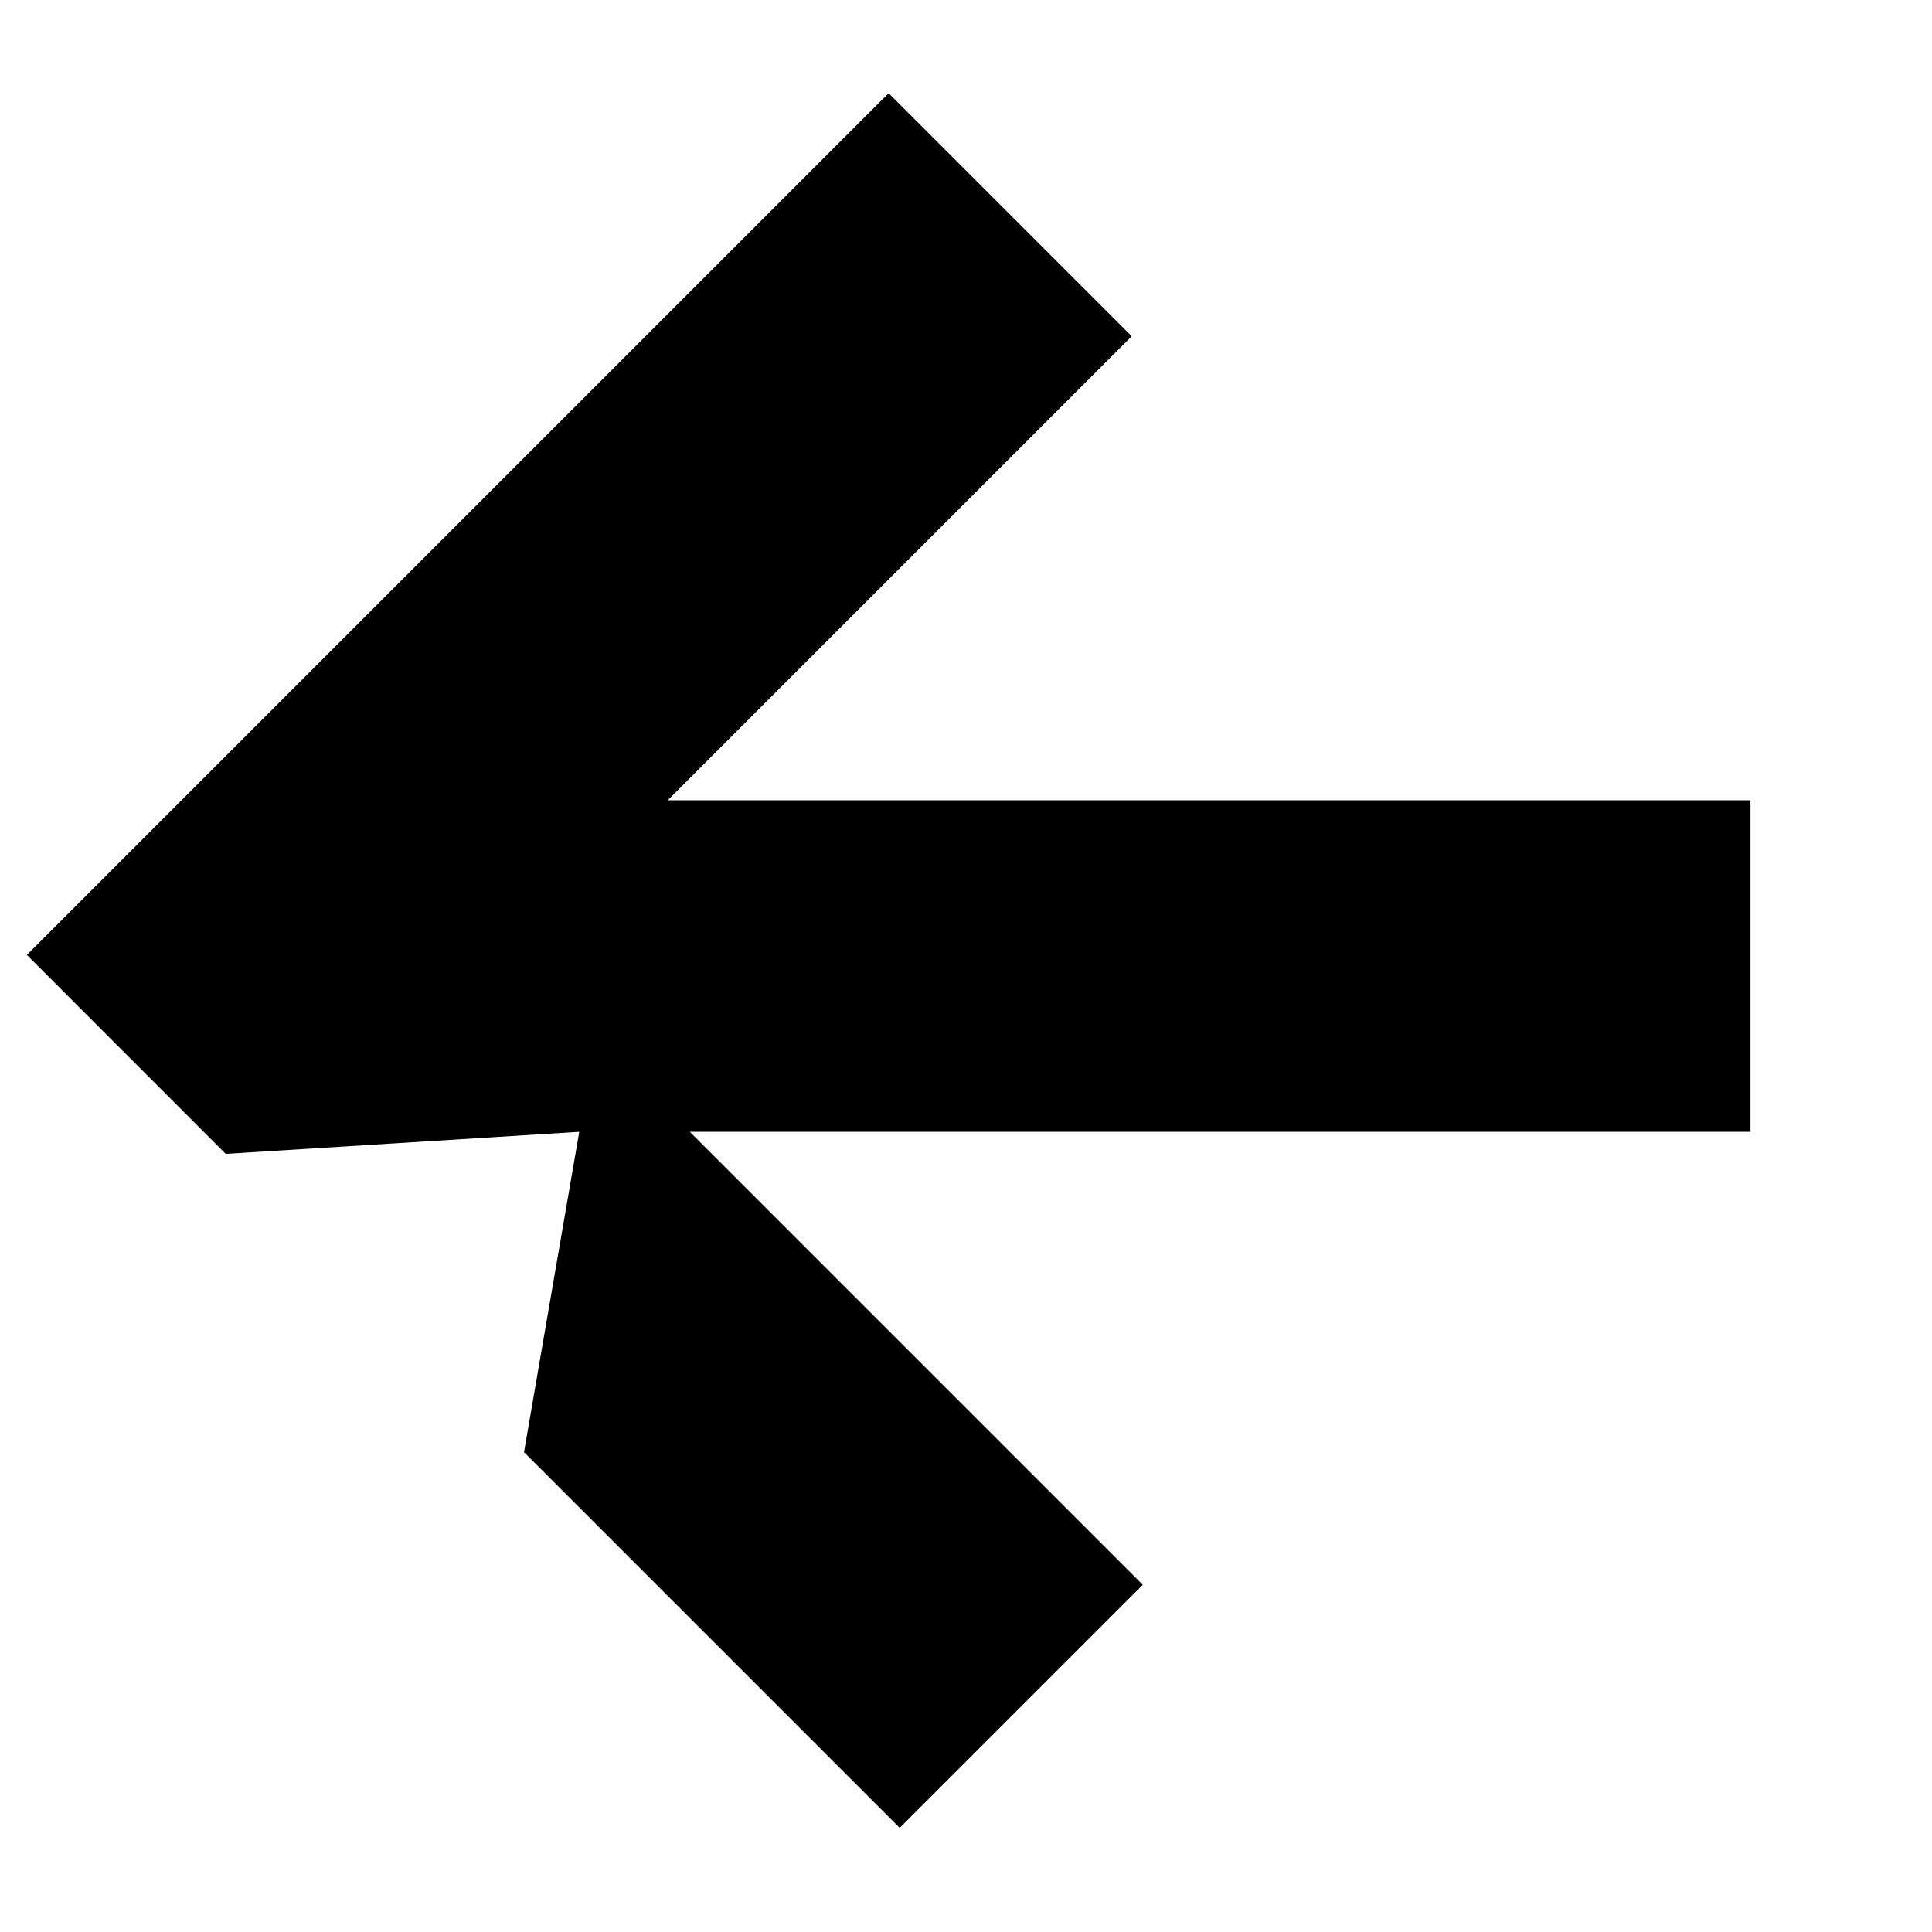 <svg xmlns="http://www.w3.org/2000/svg" width="22" height="22" viewBox="0 0 22 22" fill="none">
<g clip-path="url(#clip0_47_332)">
<path d="M10.119 1.061L12.887 3.829L7.603 9.113L19.933 9.113L19.933 12.888L7.855 12.888L13.013 18.046L10.245 20.814L5.967 16.536L6.596 12.888L2.57 13.139L0.306 10.874L10.119 1.061Z" fill="currentColor"/>
</g>
<defs>
<clipPath id="clip0_47_332">
<rect width="15.302" height="15.302" fill="white" transform="matrix(-0.707 0.707 0.707 0.707 11 0.18)"/>
</clipPath>
</defs>
</svg>
